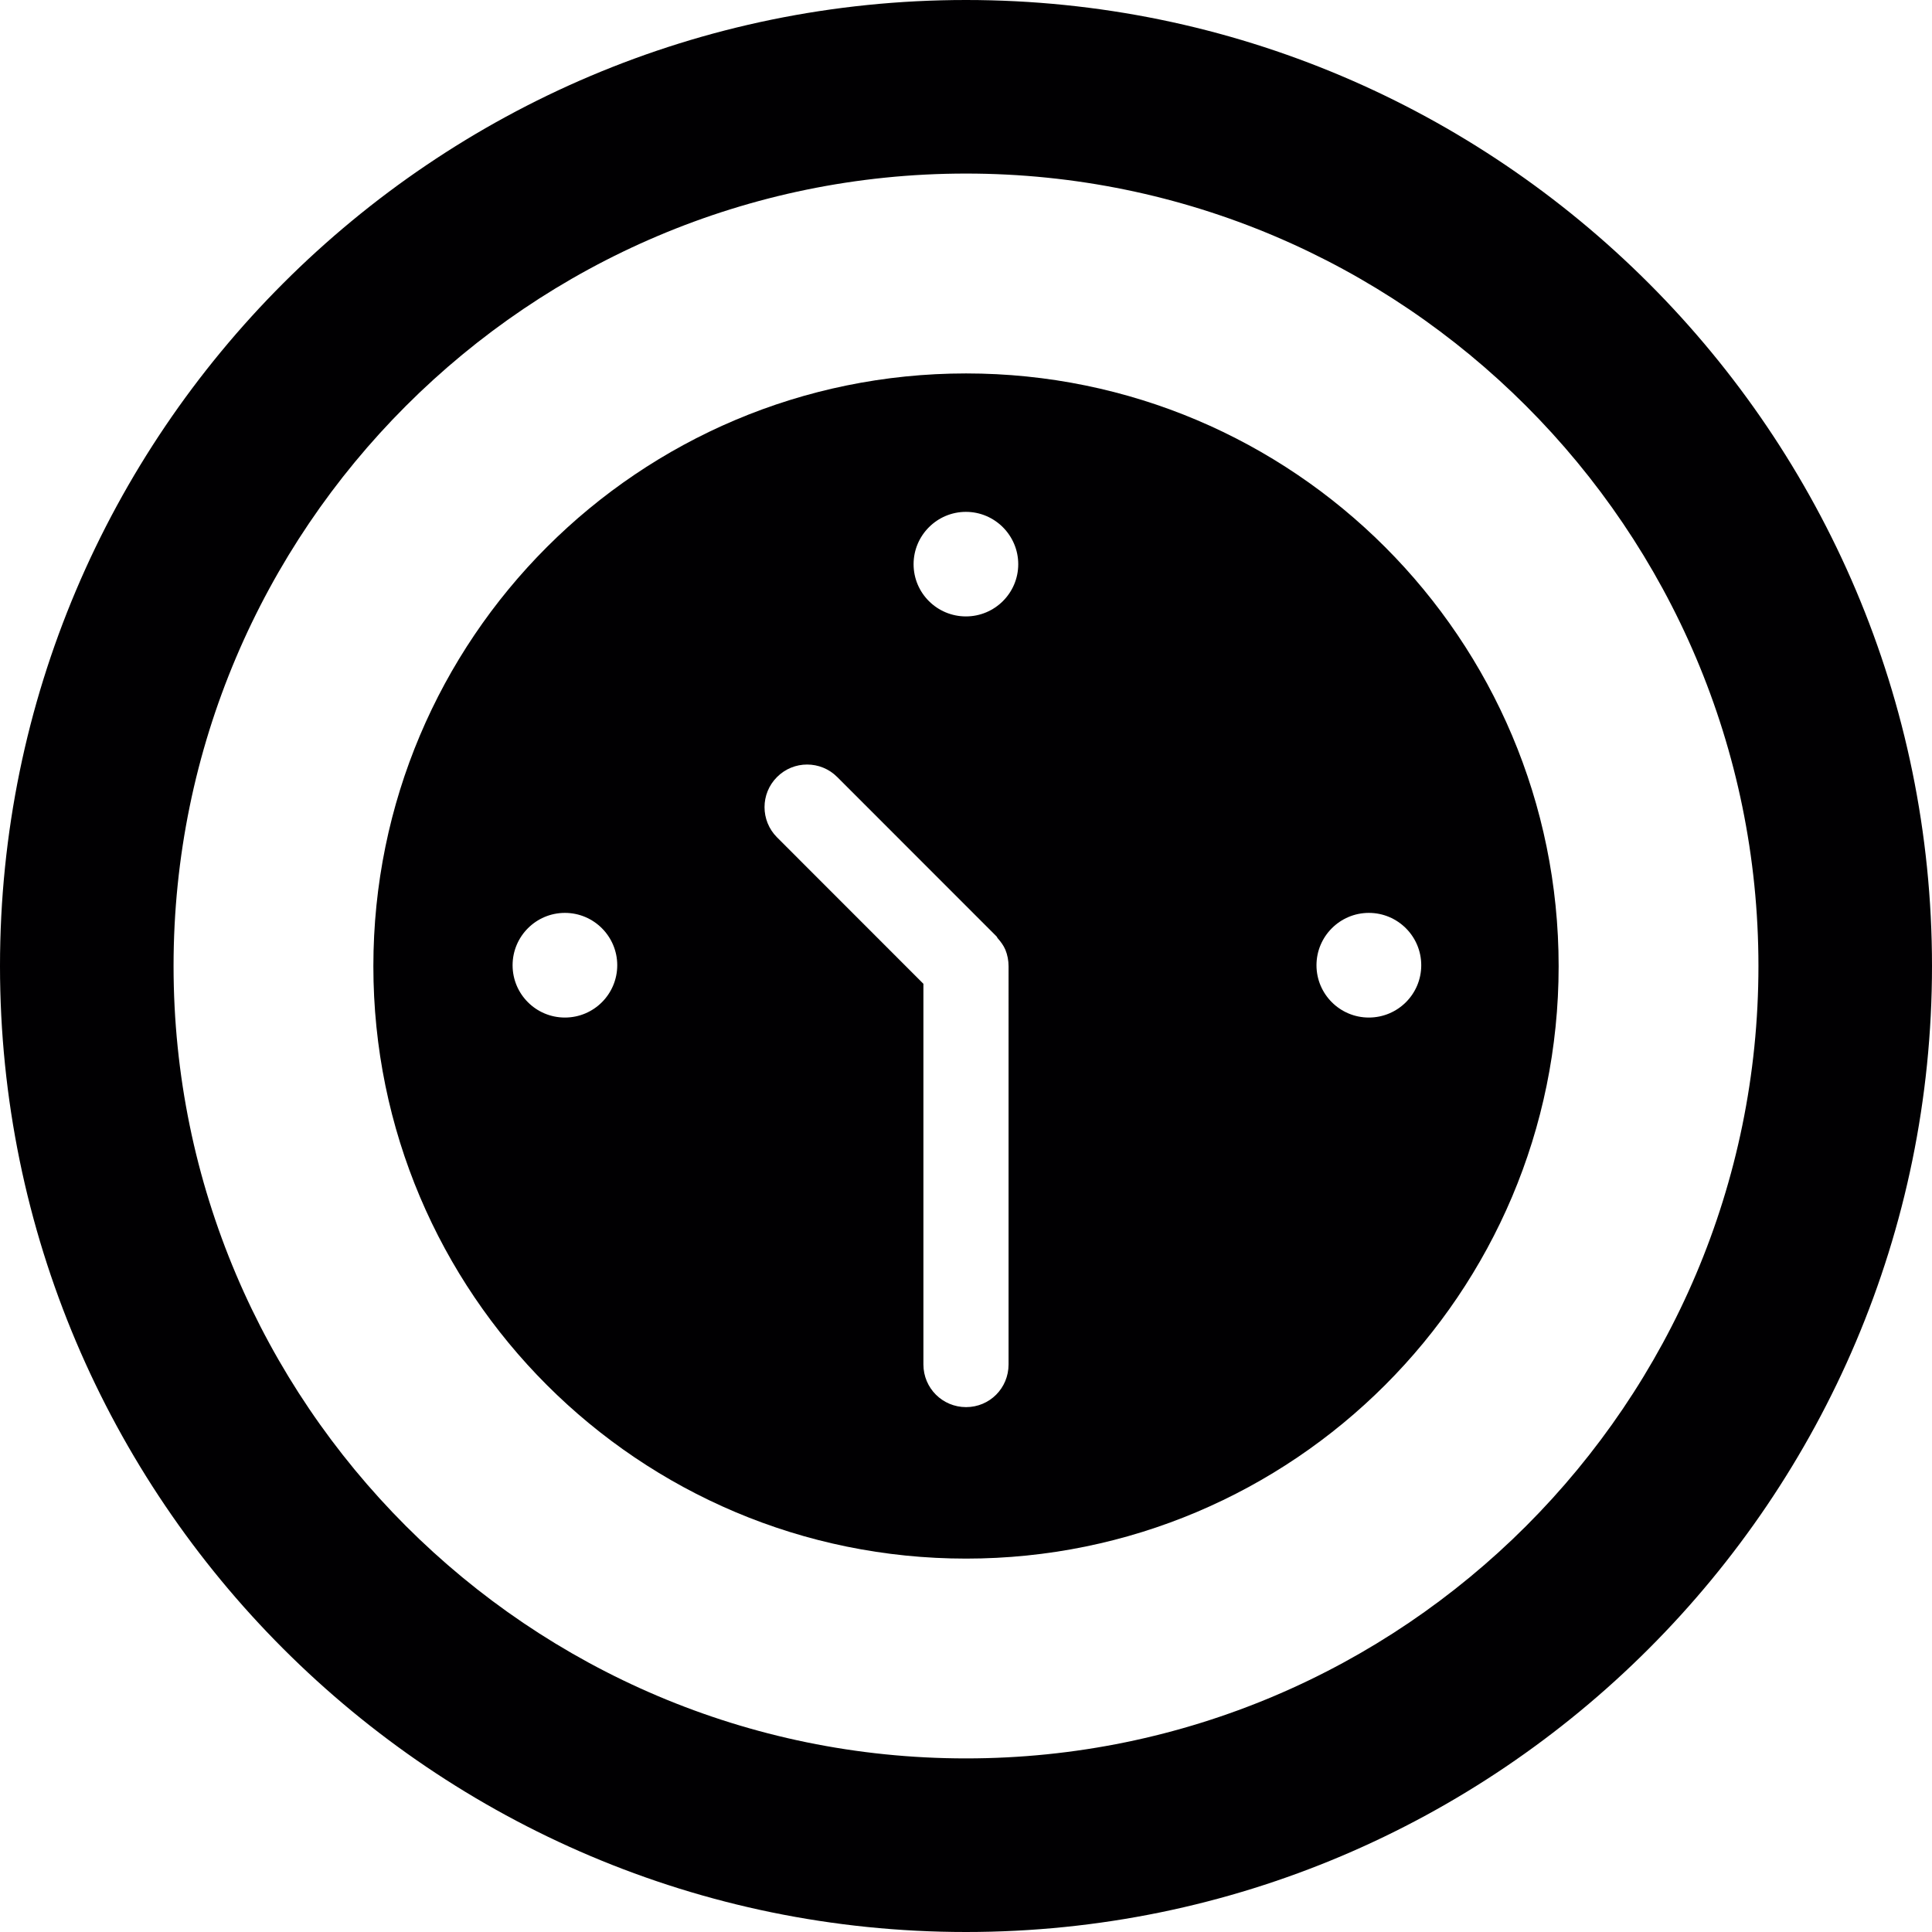 <?xml version="1.0" encoding="iso-8859-1"?>
<!-- Generator: Adobe Illustrator 18.1.1, SVG Export Plug-In . SVG Version: 6.00 Build 0)  -->
<svg version="1.1" id="Capa_1" xmlns="http://www.w3.org/2000/svg" xmlns:xlink="http://www.w3.org/1999/xlink" x="0px" y="0px"
	 viewBox="0 0 452.42 452.42" style="enable-background:new 0 0 452.42 452.42;" xml:space="preserve">
<g>
	<path style="fill:#010002;" d="M226.226,87.447c-76.693,0-138.795,62.135-138.795,138.82c0,76.596,62.11,138.714,138.795,138.714
		c76.636,0,138.763-62.119,138.763-138.714C364.989,149.582,302.863,87.447,226.226,87.447z M132.284,238.281
		c-6.771,0-12.25-5.487-12.25-12.25c0-6.747,5.479-12.258,12.25-12.258c6.779,0,12.258,5.519,12.258,12.258
		C144.534,232.794,139.064,238.281,132.284,238.281z M236.176,319.518c0,5.552-4.422,9.99-9.949,9.99c-5.511,0-9.99-4.438-9.99-9.99
		V230.38l-34.286-34.303c-3.894-3.91-3.894-10.226,0-14.111c3.877-3.91,10.226-3.91,14.111,0l37.188,37.204
		c0.179,0.138,0.244,0.341,0.35,0.504c0.74,0.837,1.406,1.723,1.837,2.747c0.488,1.195,0.74,2.528,0.74,3.845V319.518z
		 M226.194,144.347c-6.763,0-12.258-5.471-12.258-12.225c0-6.747,5.495-12.258,12.258-12.258c6.747,0,12.25,5.511,12.25,12.258
		C238.444,138.877,232.941,144.347,226.194,144.347z M332.816,226.031c0,6.771-5.495,12.25-12.274,12.25
		c-6.763,0-12.258-5.487-12.258-12.25c0-6.747,5.495-12.258,12.258-12.258C327.33,213.773,332.816,219.285,332.816,226.031z"/>
	<path style="fill:#010002;" d="M226.21,0C101.477,0,0,101.477,0,226.21s101.477,226.21,226.21,226.21s226.21-101.477,226.21-226.21
		S350.943,0,226.21,0z M226.21,411.769c-102.322,0-185.567-83.245-185.567-185.567S123.888,40.643,226.21,40.643
		s185.567,83.245,185.567,185.567S328.533,411.769,226.21,411.769z"/>
</g>
<g>
</g>
<g>
</g>
<g>
</g>
<g>
</g>
<g>
</g>
<g>
</g>
<g>
</g>
<g>
</g>
<g>
</g>
<g>
</g>
<g>
</g>
<g>
</g>
<g>
</g>
<g>
</g>
<g>
</g>
</svg>
